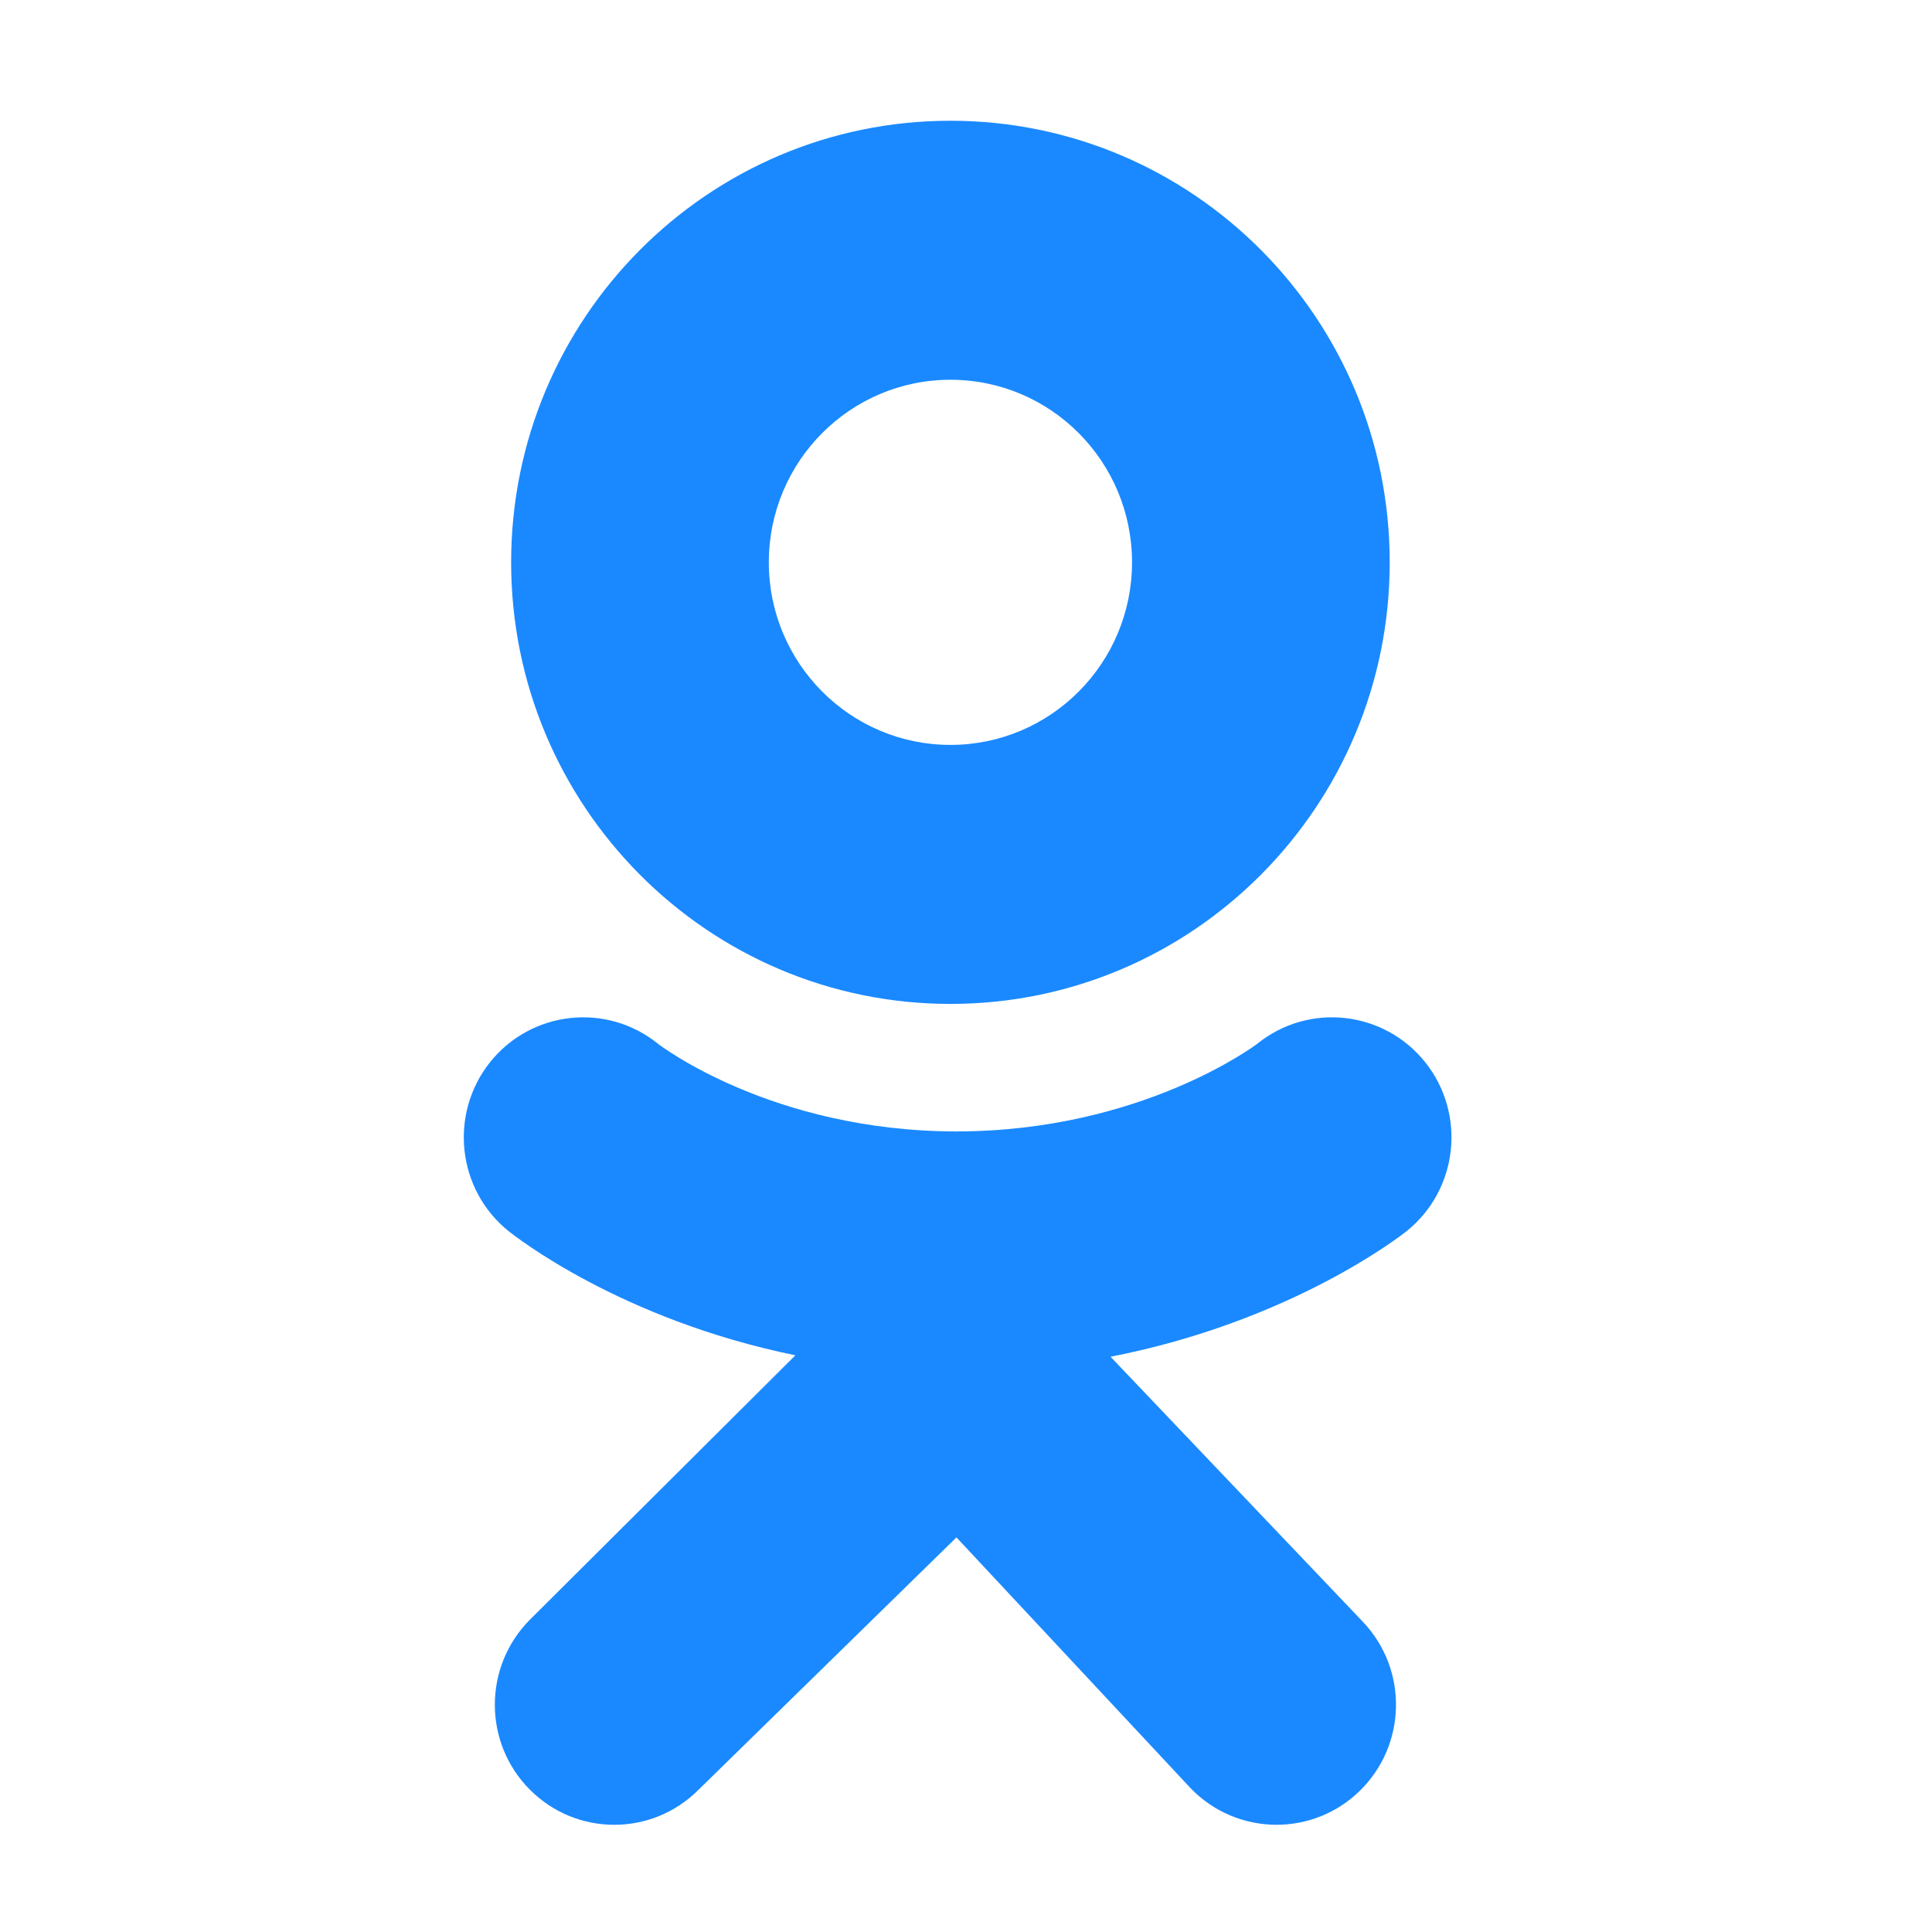 <svg width="16" height="16" viewBox="0 0 16 16" fill="none" xmlns="http://www.w3.org/2000/svg">
<path d="M7.871 1C9.881 1 11.509 2.637 11.509 4.657C11.509 6.677 9.881 8.314 7.871 8.314C5.862 8.314 4.233 6.677 4.233 4.657C4.233 2.637 5.862 1 7.871 1ZM7.871 6.169C8.702 6.169 9.375 5.492 9.375 4.657C9.375 3.822 8.702 3.145 7.871 3.145C7.041 3.145 6.367 3.822 6.367 4.657C6.367 5.492 7.041 6.169 7.871 6.169Z" fill="#1A89FF"/>
<path d="M6.587 11.224C5.13 10.926 4.258 10.232 4.211 10.195C3.785 9.852 3.717 9.226 4.058 8.797C4.4 8.369 5.023 8.3 5.449 8.644C5.458 8.651 6.389 9.369 7.921 9.37C9.452 9.369 10.403 8.651 10.412 8.644C10.838 8.3 11.461 8.369 11.803 8.797C12.145 9.226 12.076 9.852 11.65 10.195C11.603 10.233 10.694 10.944 9.197 11.236L11.284 13.428C11.663 13.823 11.652 14.452 11.258 14.834C11.066 15.02 10.819 15.112 10.572 15.112C10.312 15.112 10.053 15.01 9.859 14.808L7.921 12.732L5.786 14.821C5.399 15.21 4.773 15.209 4.387 14.82C4.001 14.432 4.002 13.802 4.388 13.414L6.587 11.224Z" fill="#1A89FF"/>
</svg>
